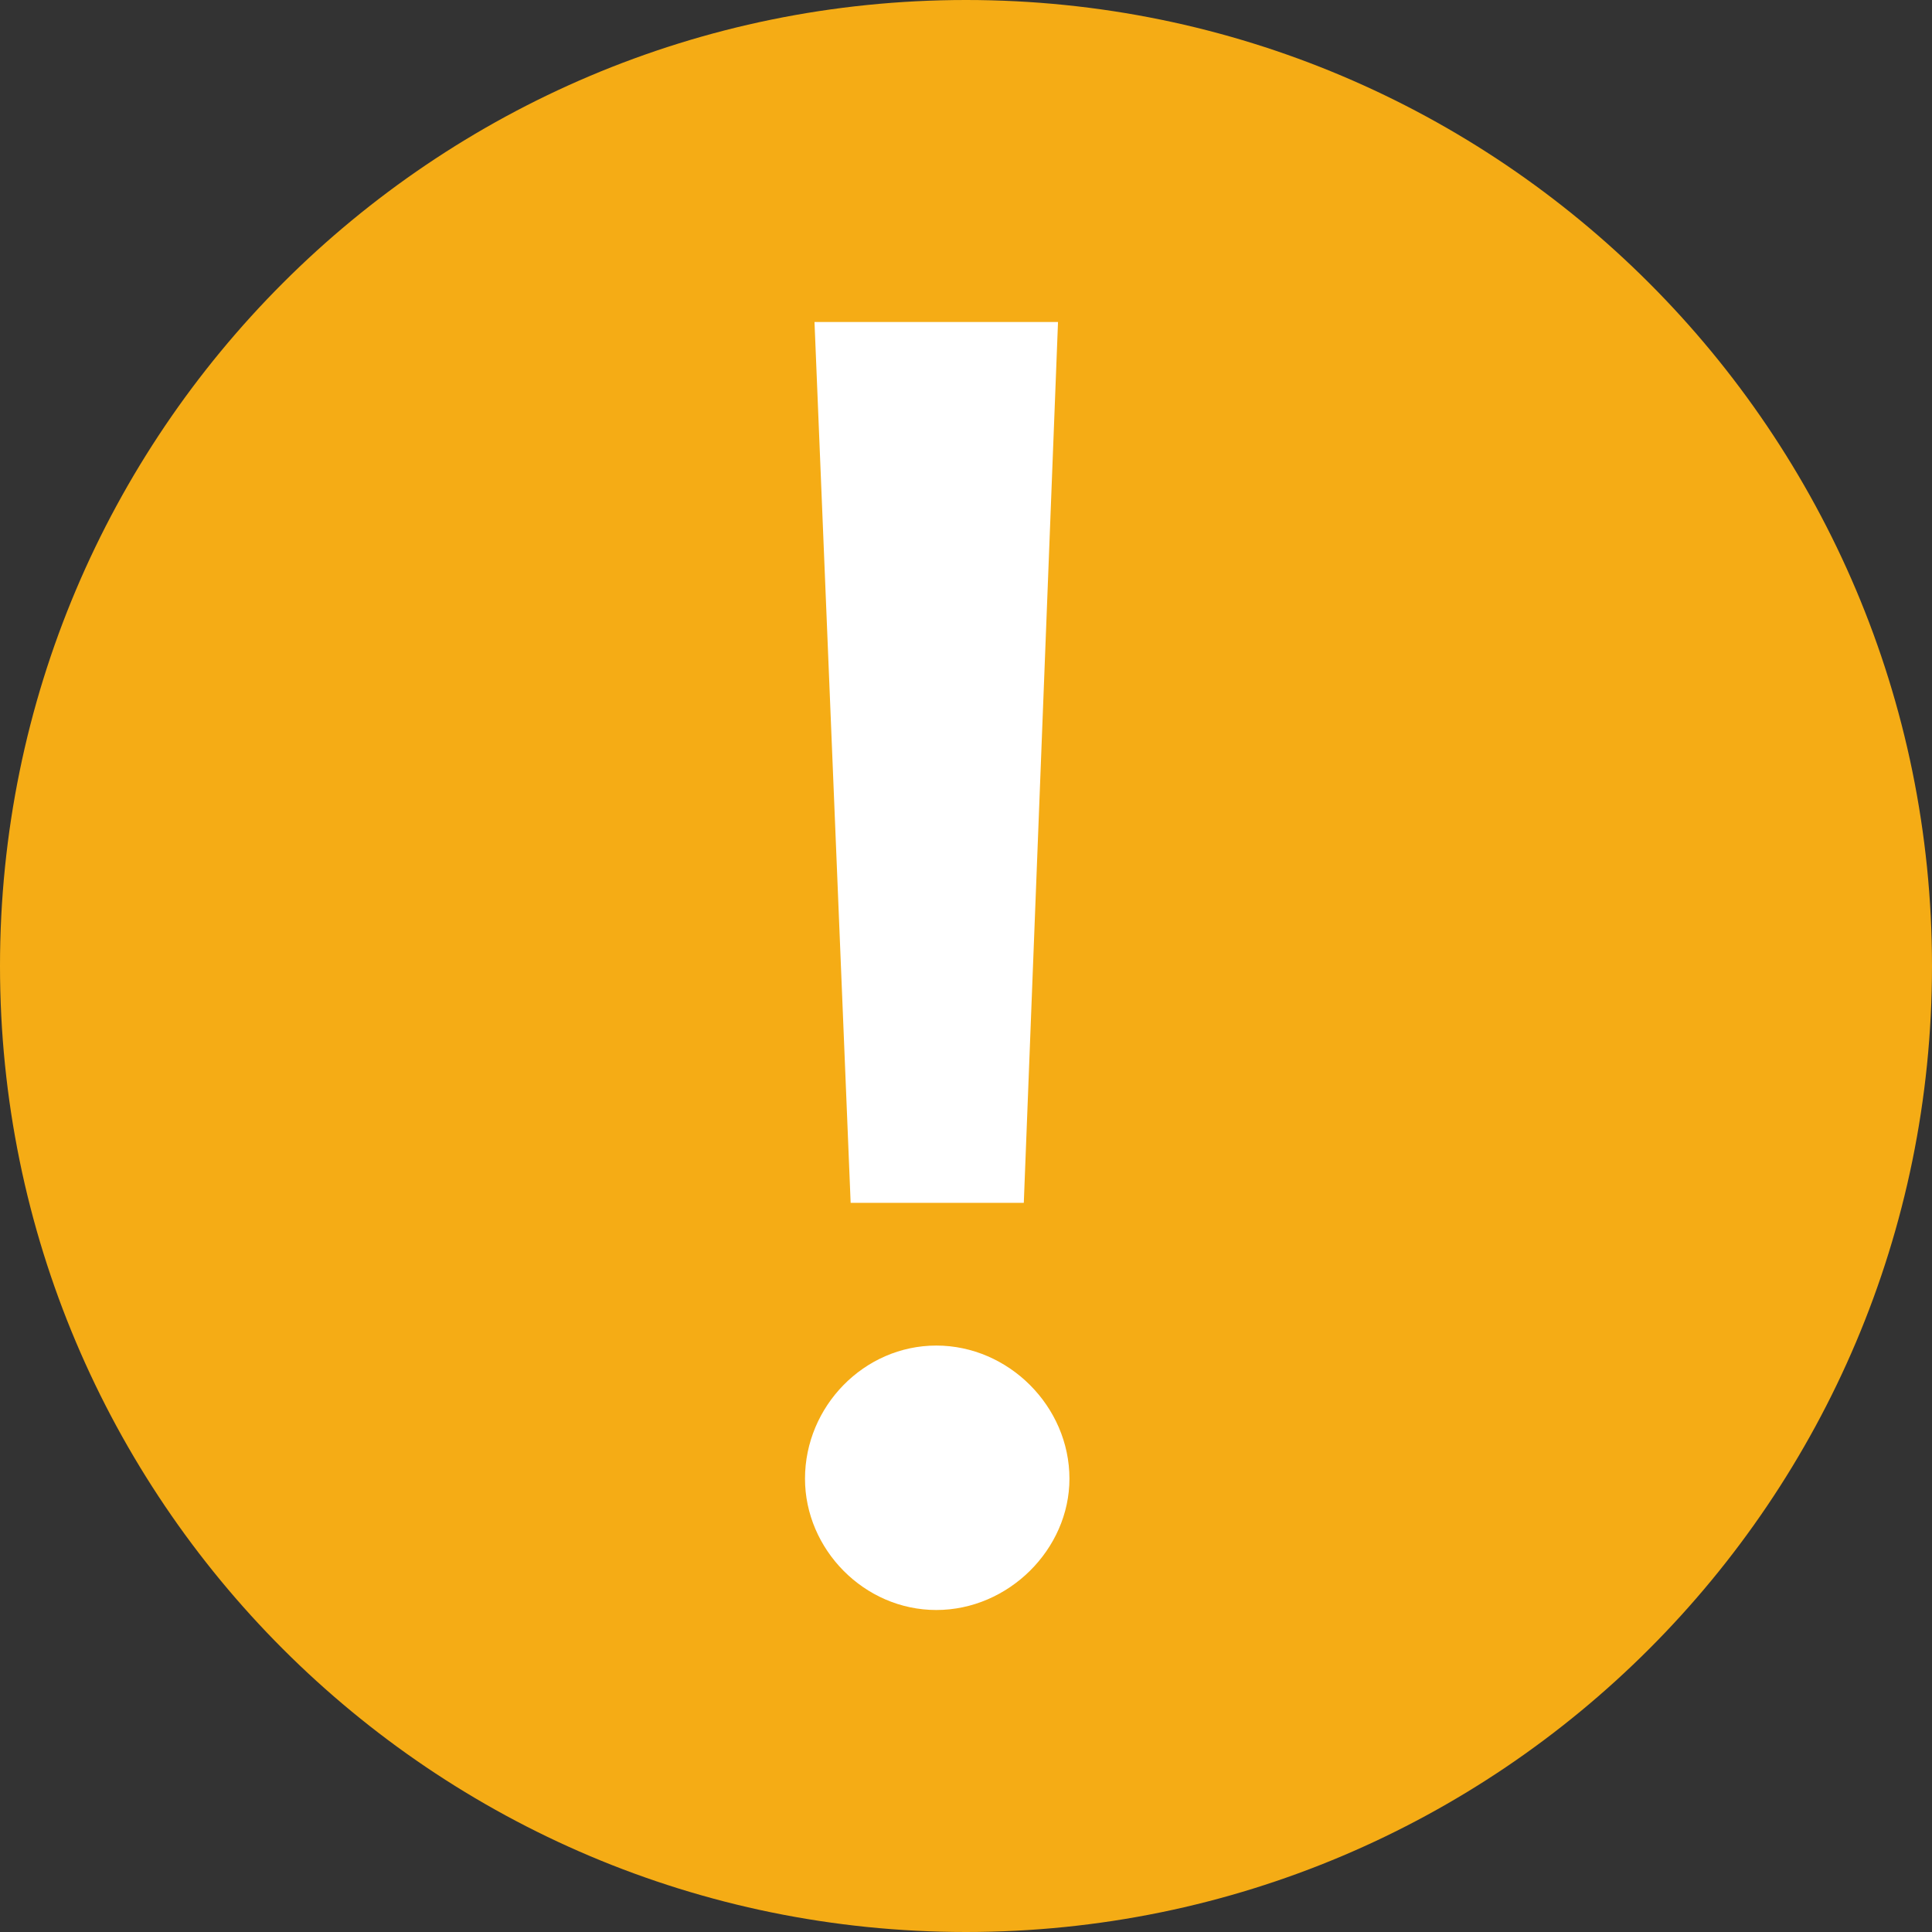 <svg width="24" height="24" viewBox="0 0 24 24" fill="none" xmlns="http://www.w3.org/2000/svg">
<rect x="0" y="0" width="24" height="24" fill="#333333" stroke="none"/>
<path d="M24 12C24 18.627 18.627 24 12 24C5.373 24 0 18.627 0 12C0 5.373 5.373 0 12 0C18.627 0 24 5.373 24 12Z" fill="#F5AC15"/>
<path d="M12.718 14.942L13.143 4H10.118L10.567 14.942H12.718ZM11.631 20C12.529 20 13.285 19.244 13.285 18.369C13.285 17.471 12.529 16.715 11.631 16.715C10.733 16.715 10 17.471 10 18.369C10 19.244 10.733 20 11.631 20Z" fill="white"/>
</svg>
